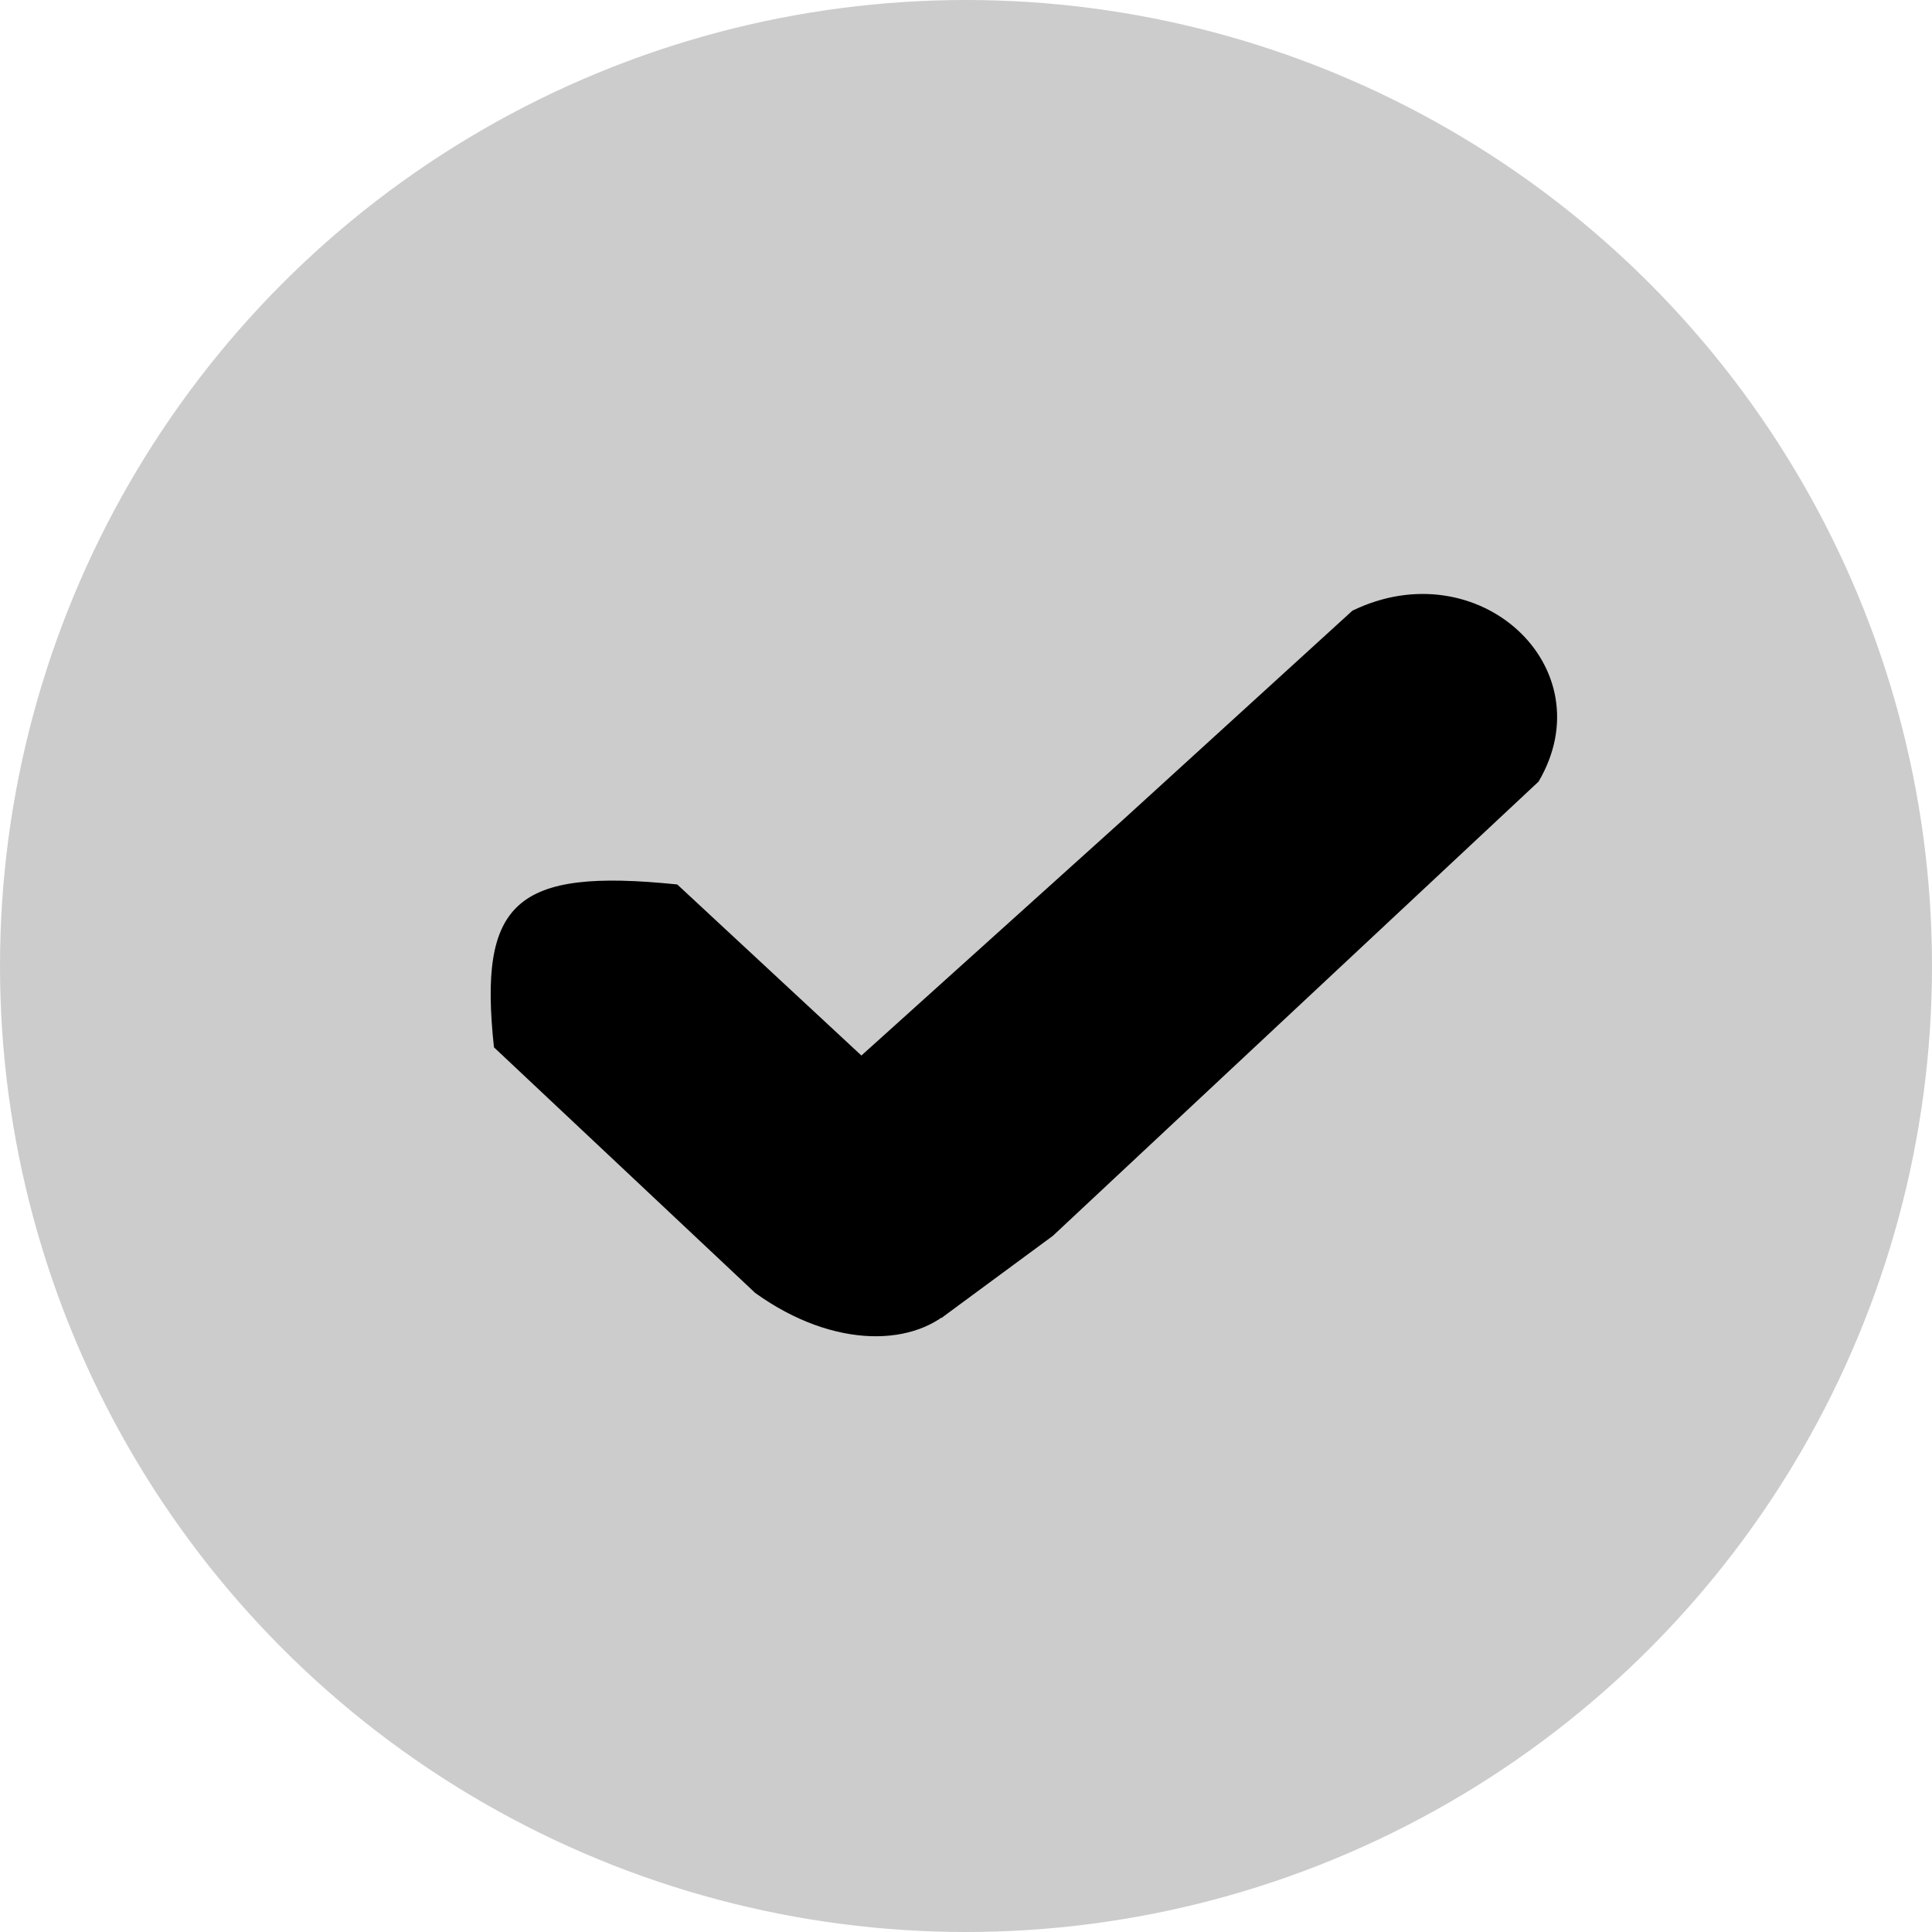<svg width="24" height="24" viewBox="0 0 24 24" fill="none" xmlns="http://www.w3.org/2000/svg">
<circle cx="12" cy="12" r="12" fill="black" fill-opacity="0.2"/>
<path d="M8.413 10.987L11.086 13.47C13.486 15.911 11.355 17.481 9.381 16.061L6.136 13.01C5.943 11.207 6.396 10.78 8.413 10.987Z" fill="black"/>
<path d="M10.571 13.229L13.957 10.178L16.8 7.586C18.366 6.827 19.946 8.289 19.113 9.709L13.079 15.352L11.694 16.373L10.571 13.229Z" fill="black"/>
</svg>
